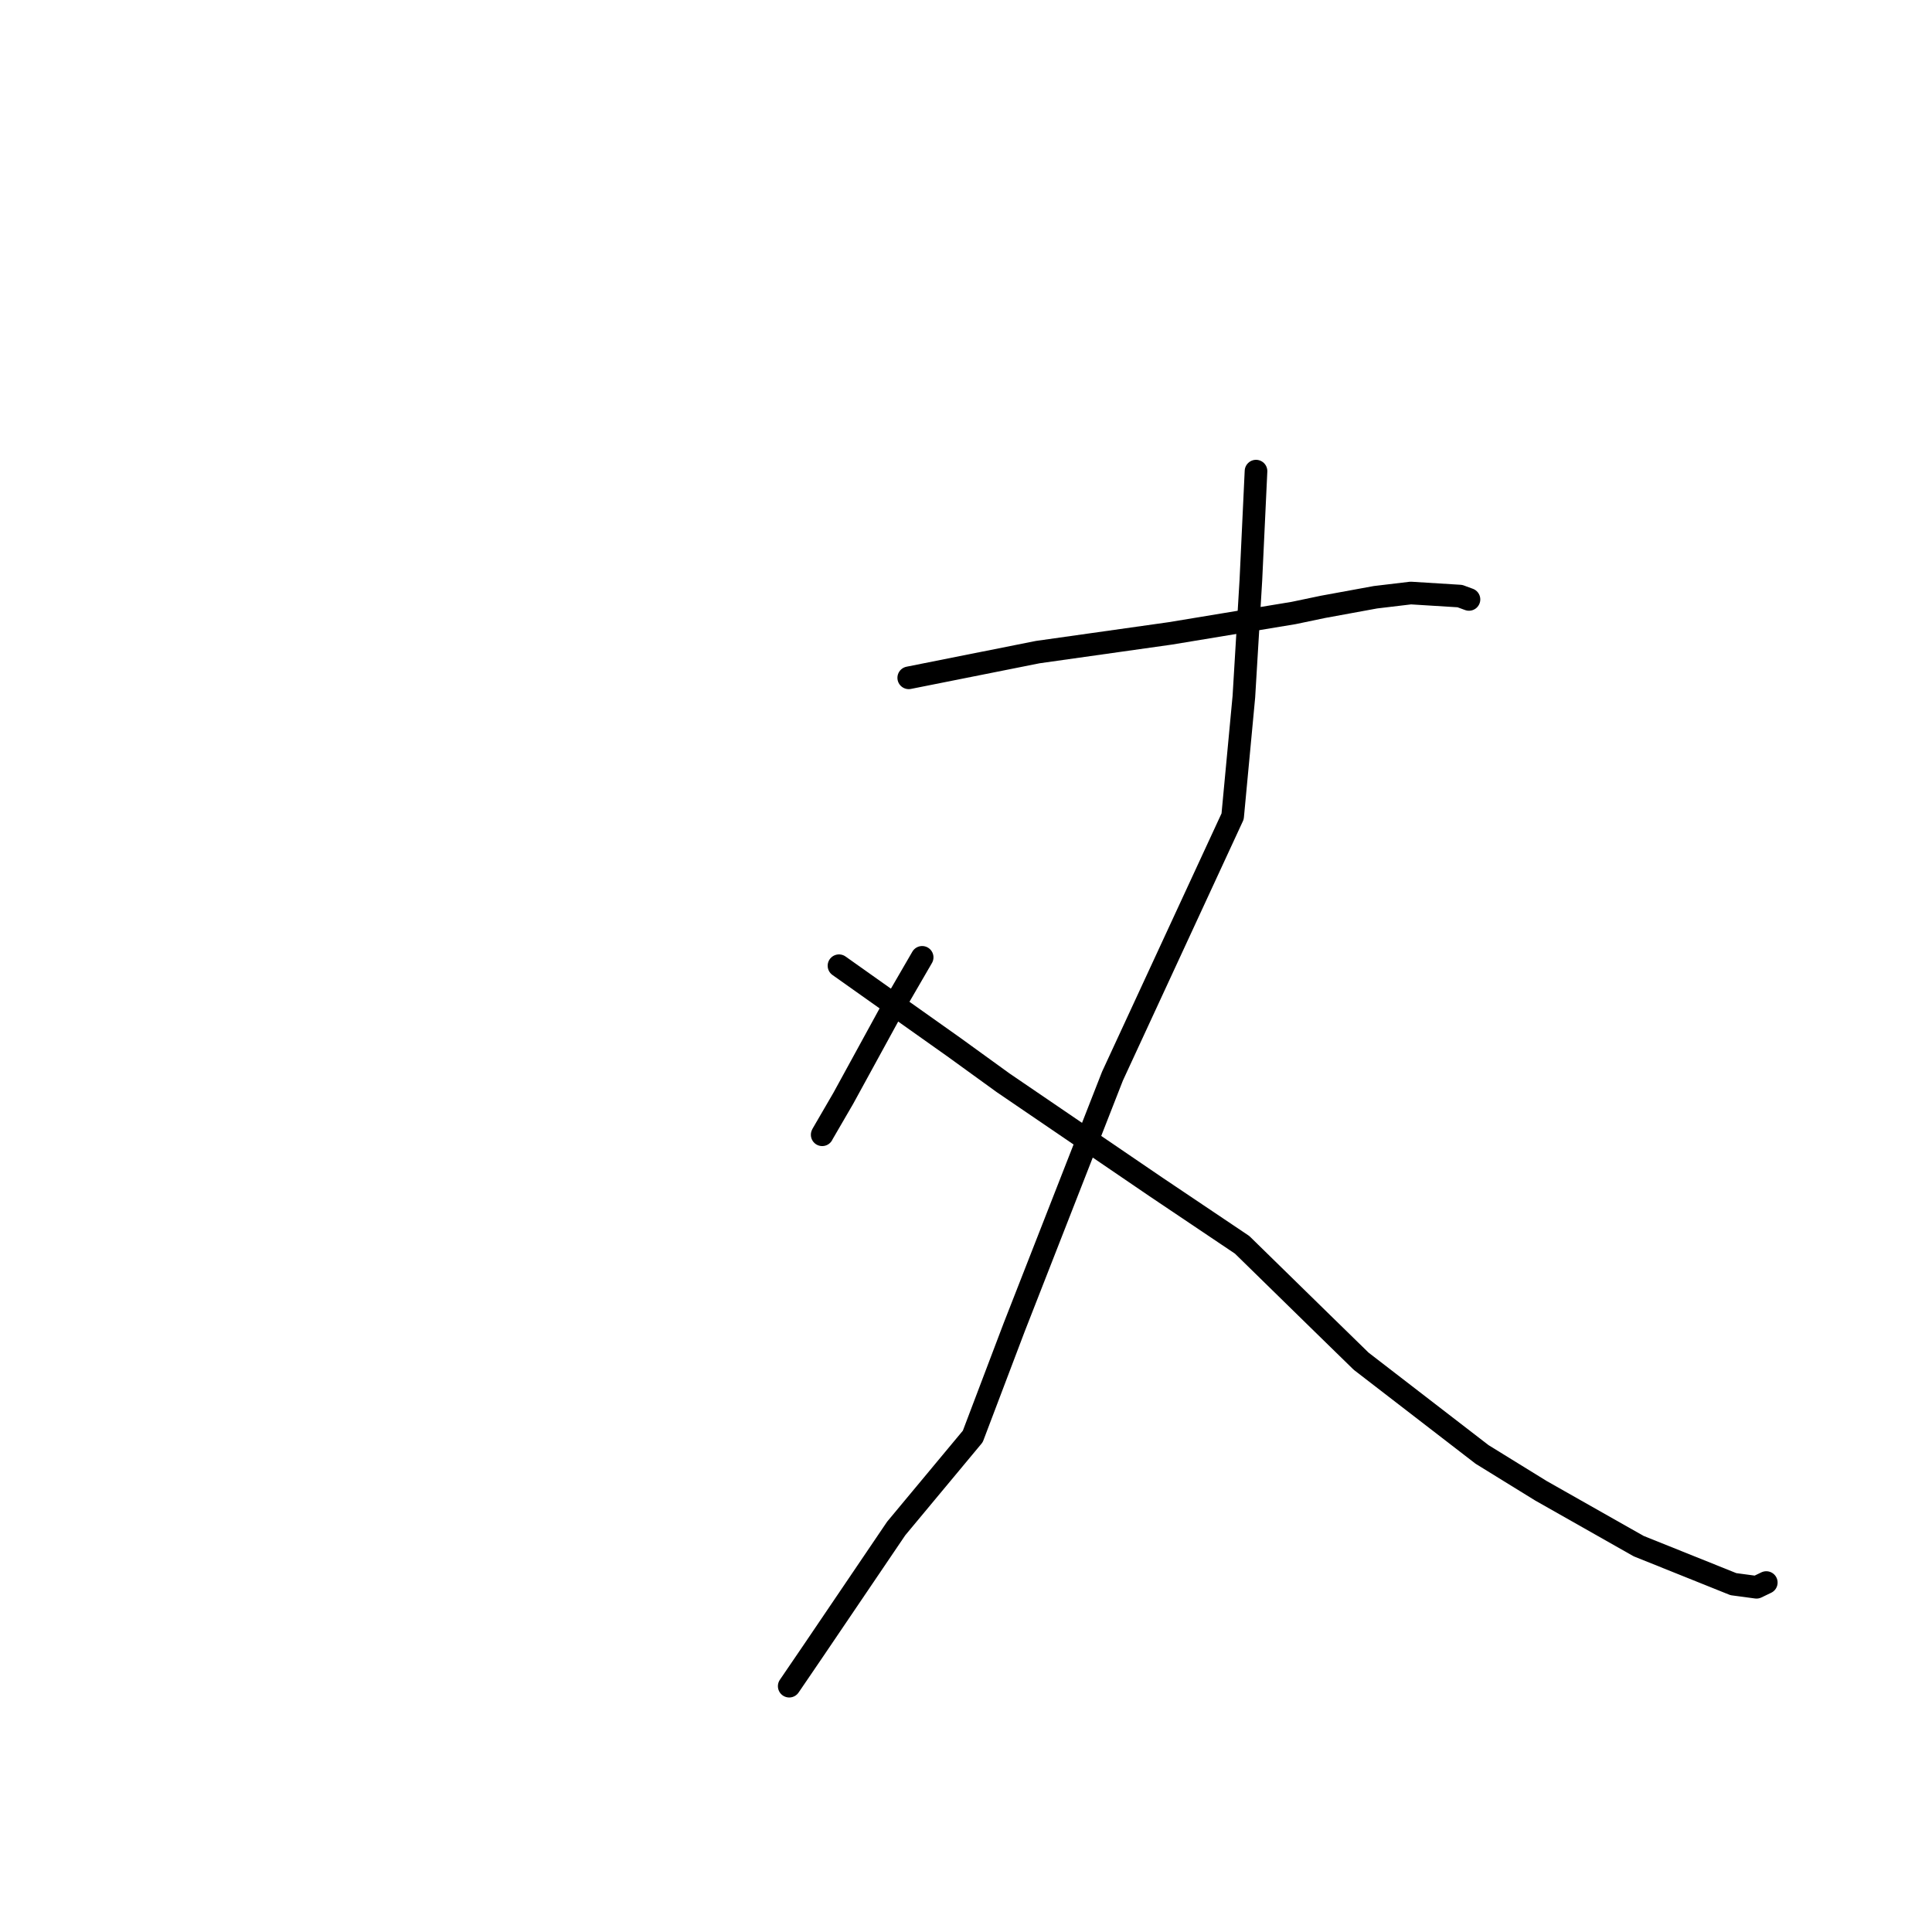 <?xml version="1.0" standalone="no"?>
    <svg width="256" height="256" xmlns="http://www.w3.org/2000/svg" version="1.1">
    <polyline stroke="black" stroke-width="3" stroke-linecap="round" fill="transparent" stroke-linejoin="round" points="120.413 89.814 137.516 86.406 155.072 83.927 171.423 81.223 175.299 80.412 182.257 79.138 186.933 78.58 193.443 78.984 194.562 79.395 194.646 79.426 " />
        <polyline stroke="black" stroke-width="3" stroke-linecap="round" fill="transparent" stroke-linejoin="round" points="166.428 62.428 165.748 76.867 164.82 92.315 163.33 108.175 147.407 142.597 134.372 175.907 128.898 190.337 118.752 202.528 107.646 218.923 104.856 223.017 104.576 223.426 " />
        <polyline stroke="black" stroke-width="3" stroke-linecap="round" fill="transparent" stroke-linejoin="round" points="122.19 126.854 118.122 133.868 111.746 145.522 108.982 150.28 108.945 150.362 " />
        <polyline stroke="black" stroke-width="3" stroke-linecap="round" fill="transparent" stroke-linejoin="round" points="111.17 127.964 126.399 138.755 132.913 143.471 153.168 157.272 164.588 164.945 175.237 175.365 180.362 180.369 196.382 192.721 204.187 197.537 217.131 204.869 229.684 209.909 232.745 210.321 233.924 209.754 234.042 209.697 " />
        </svg>